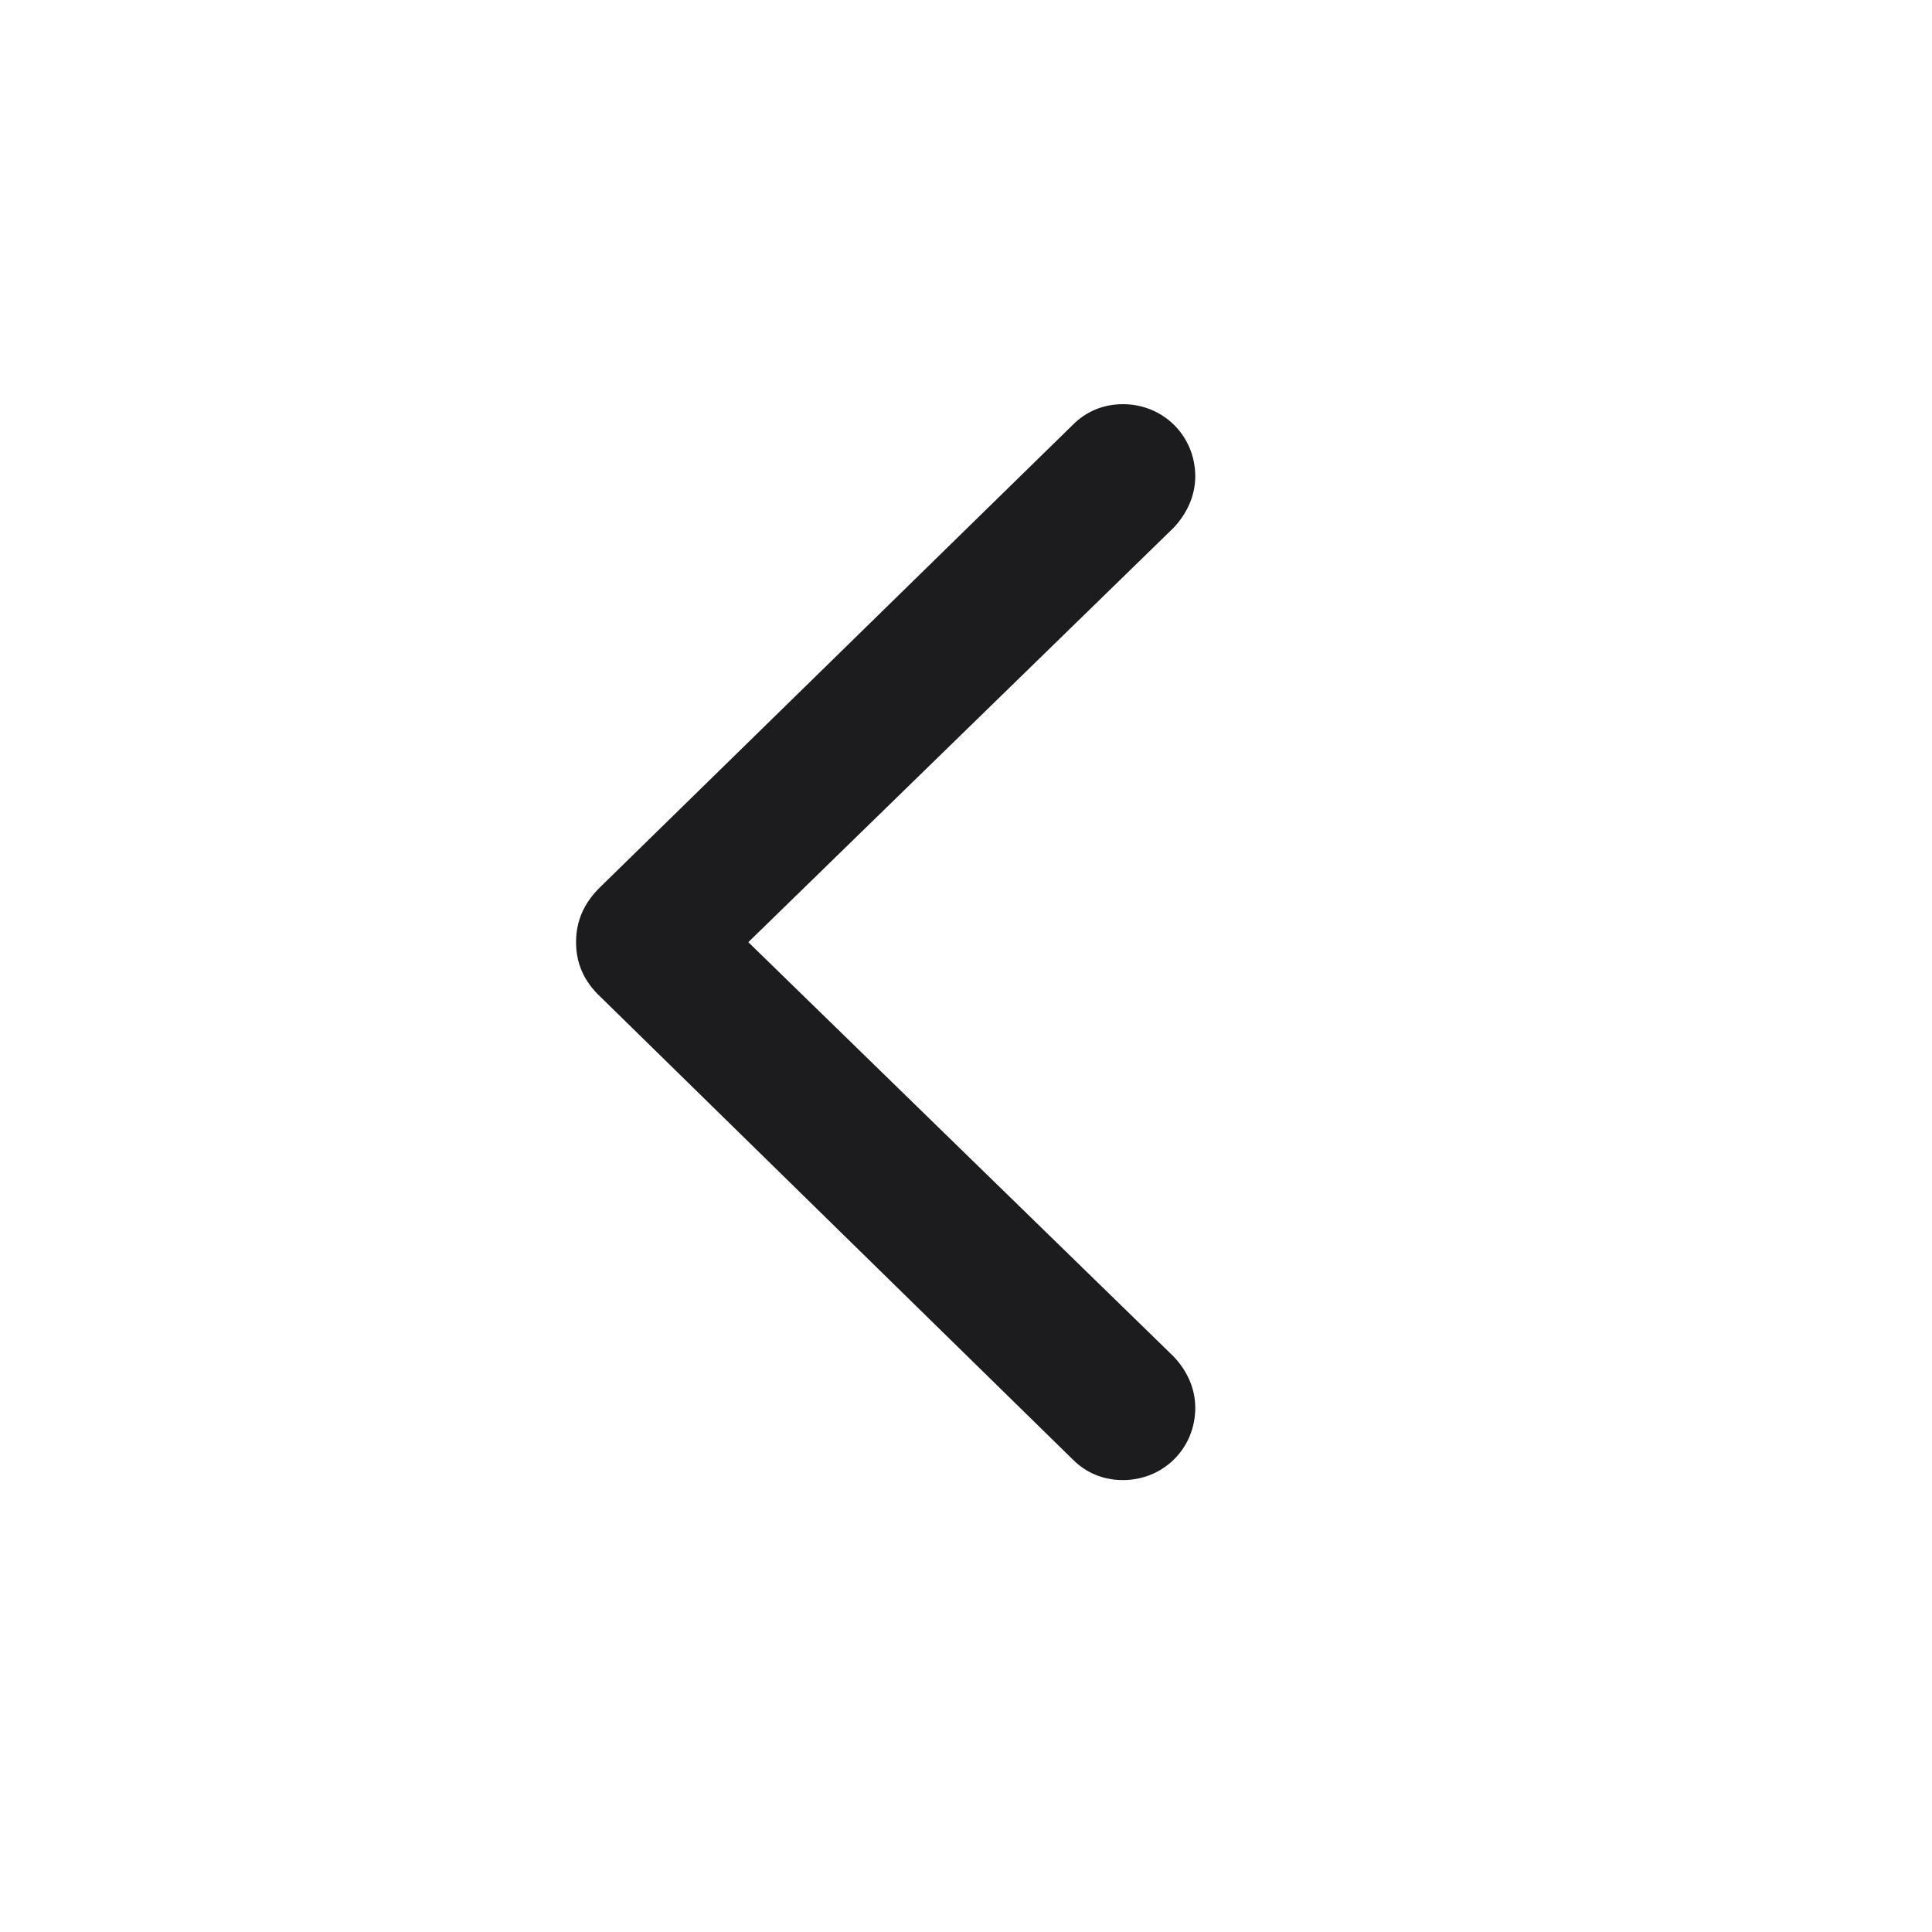 <svg width="24" height="24" viewBox="0 0 24 24" fill="none" xmlns="http://www.w3.org/2000/svg">
<path d="M7.156 11.704C7.156 11.967 7.254 12.193 7.465 12.389L13.326 18.13C13.492 18.296 13.703 18.386 13.951 18.386C14.449 18.386 14.848 17.994 14.848 17.489C14.848 17.241 14.742 17.022 14.577 16.849L9.296 11.704L14.577 6.558C14.742 6.385 14.848 6.159 14.848 5.918C14.848 5.413 14.449 5.021 13.951 5.021C13.703 5.021 13.492 5.112 13.326 5.278L7.465 11.011C7.254 11.214 7.156 11.44 7.156 11.704Z" fill="#1C1C1E"/>
</svg>
